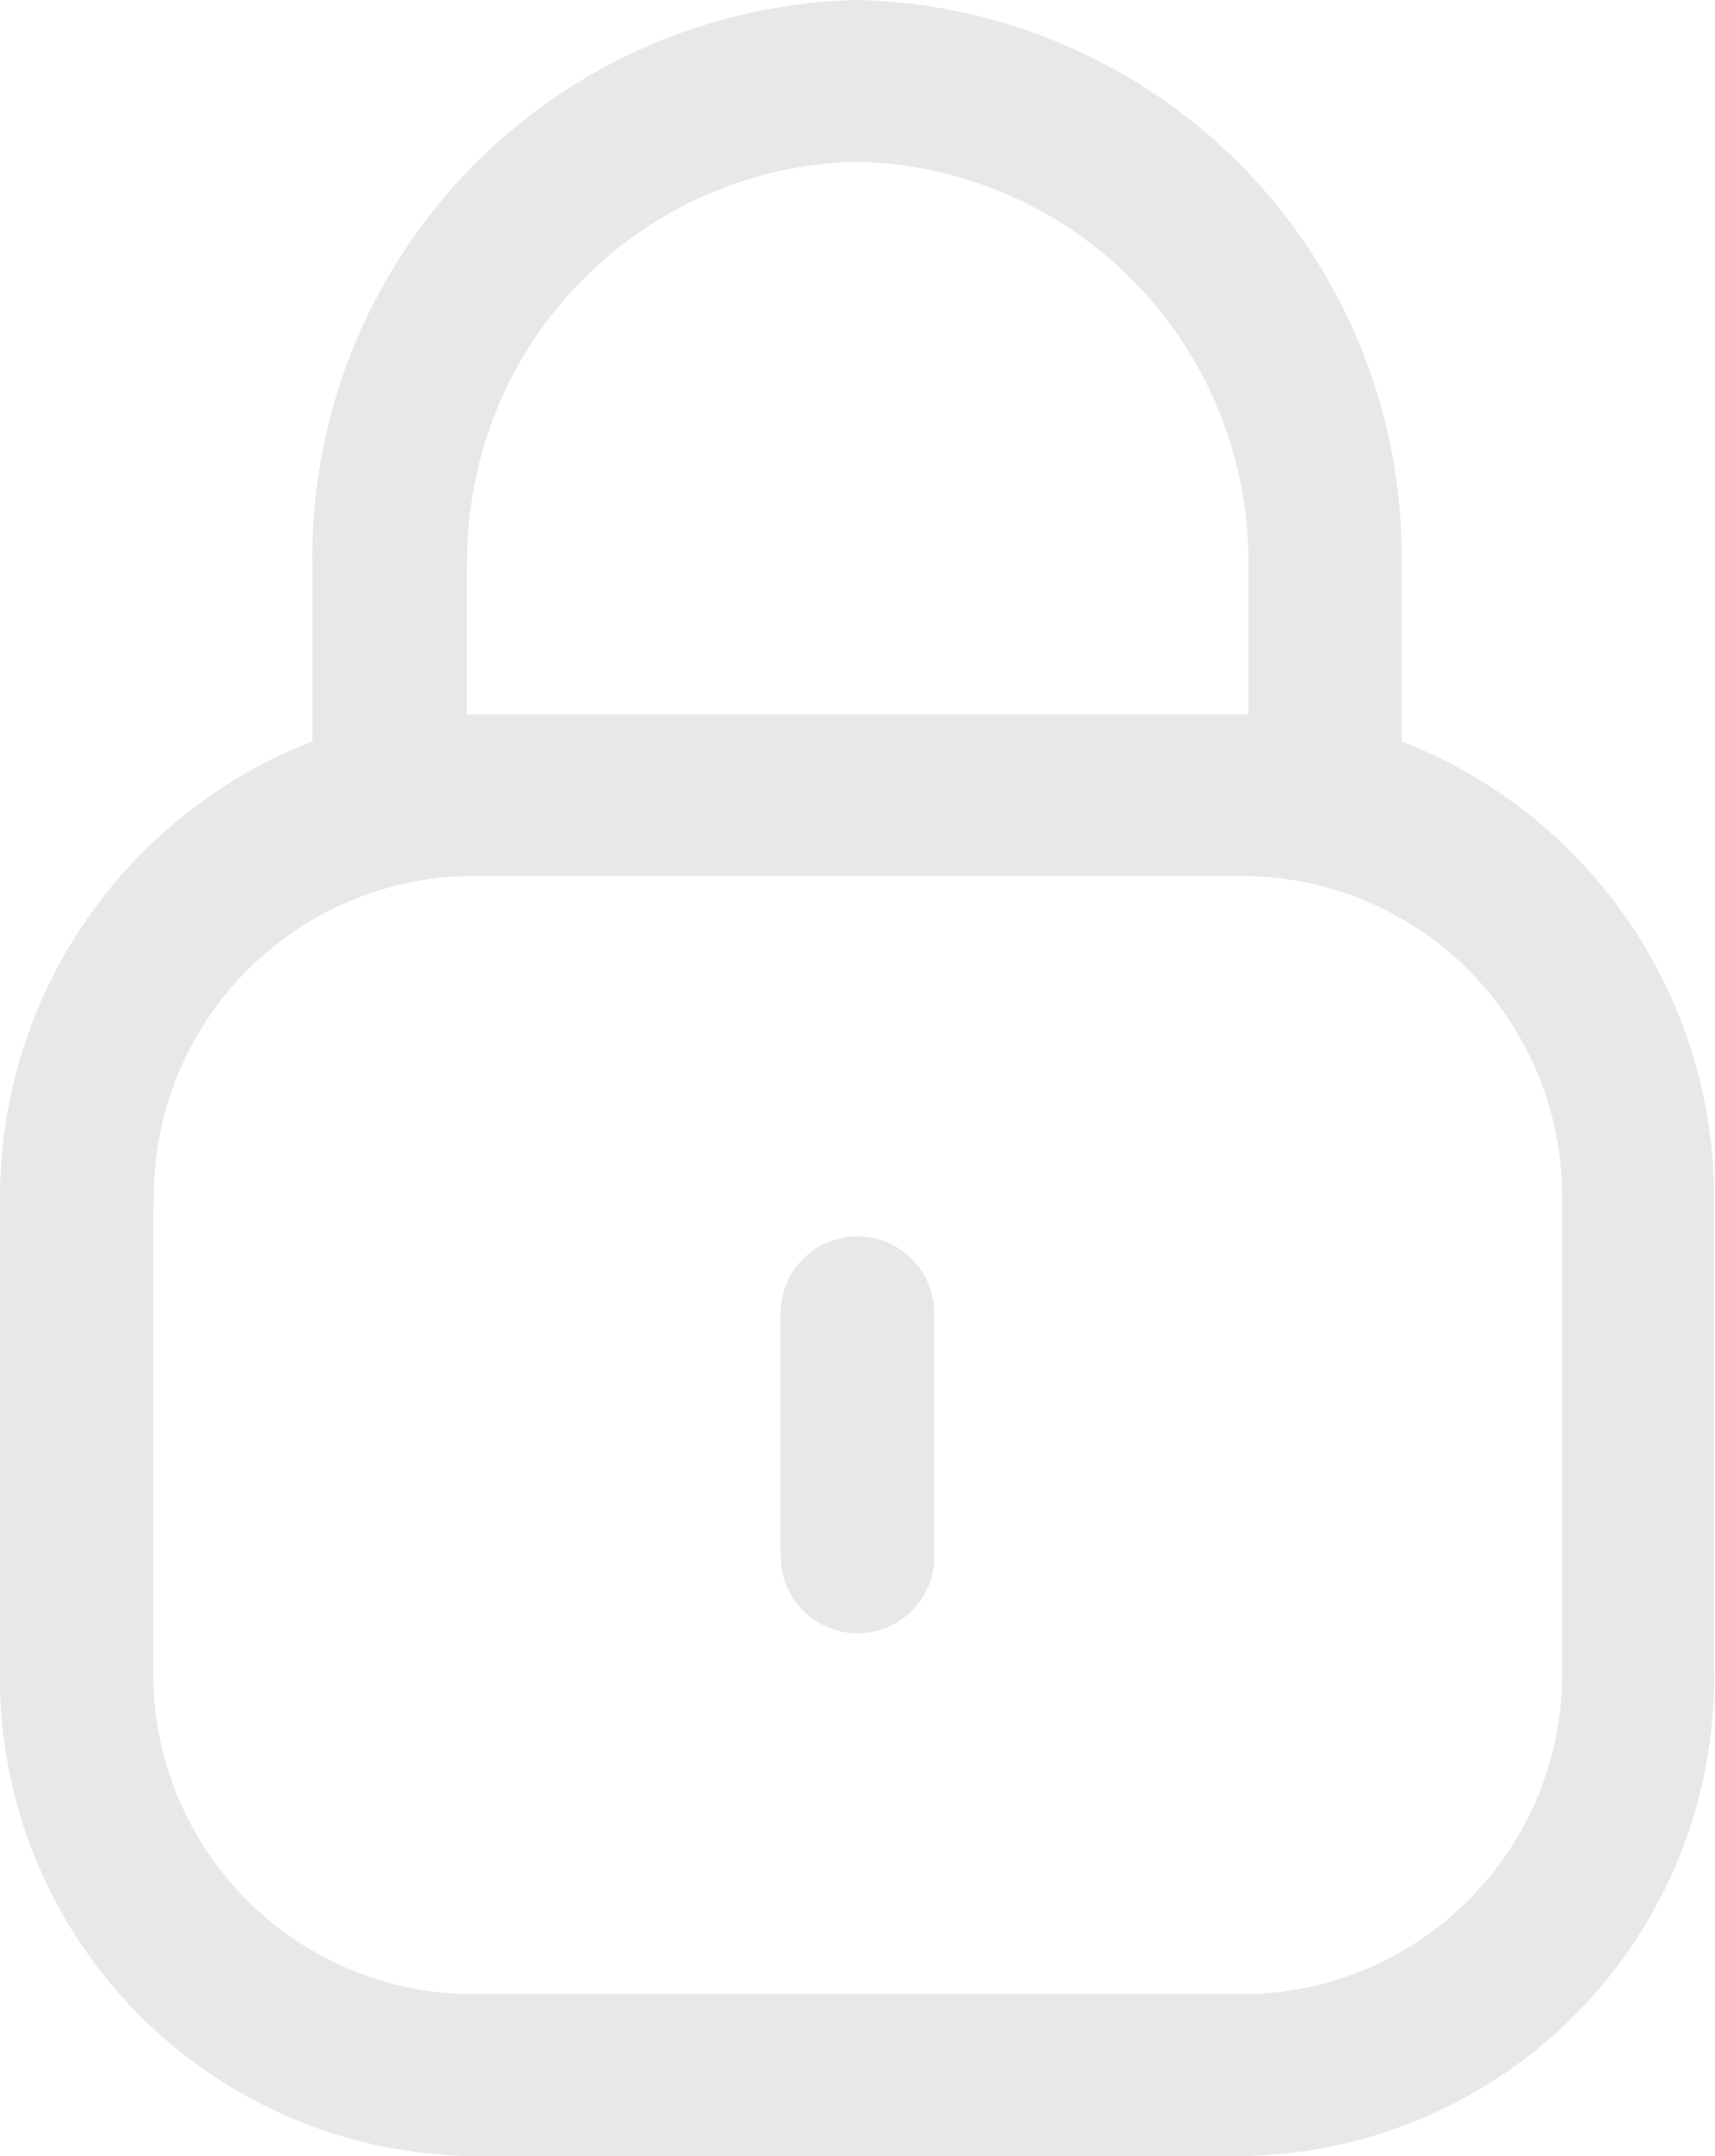 <svg xmlns="http://www.w3.org/2000/svg" width="15.919" height="20" viewBox="0 0 15.919 20"><path d="M4.323,20A4.442,4.442,0,0,1,0,15.458V11.169A4.539,4.539,0,0,1,2.9,6.878v-1.6A5.175,5.175,0,0,1,7.968,0a5.167,5.167,0,0,1,5.042,5.082l0,.219V6.878a4.54,4.54,0,0,1,2.9,4.291v4.288A4.442,4.442,0,0,1,11.6,20Zm-2.9-8.831v4.288a2.975,2.975,0,0,0,2.9,3.042H11.6a2.975,2.975,0,0,0,2.9-3.042V11.169a2.975,2.975,0,0,0-2.9-3.042H4.323A2.975,2.975,0,0,0,1.428,11.169ZM11.587,6.627V5.3A3.714,3.714,0,0,0,7.966,1.5,3.7,3.7,0,0,0,4.338,5.086l-.005.2V6.627Zm-4.335,7.9-.006-.1V12.2a.713.713,0,0,1,1.421-.1l.006.1v2.221a.713.713,0,0,1-1.421.1Z" fill="#e8e8e8"/></svg>